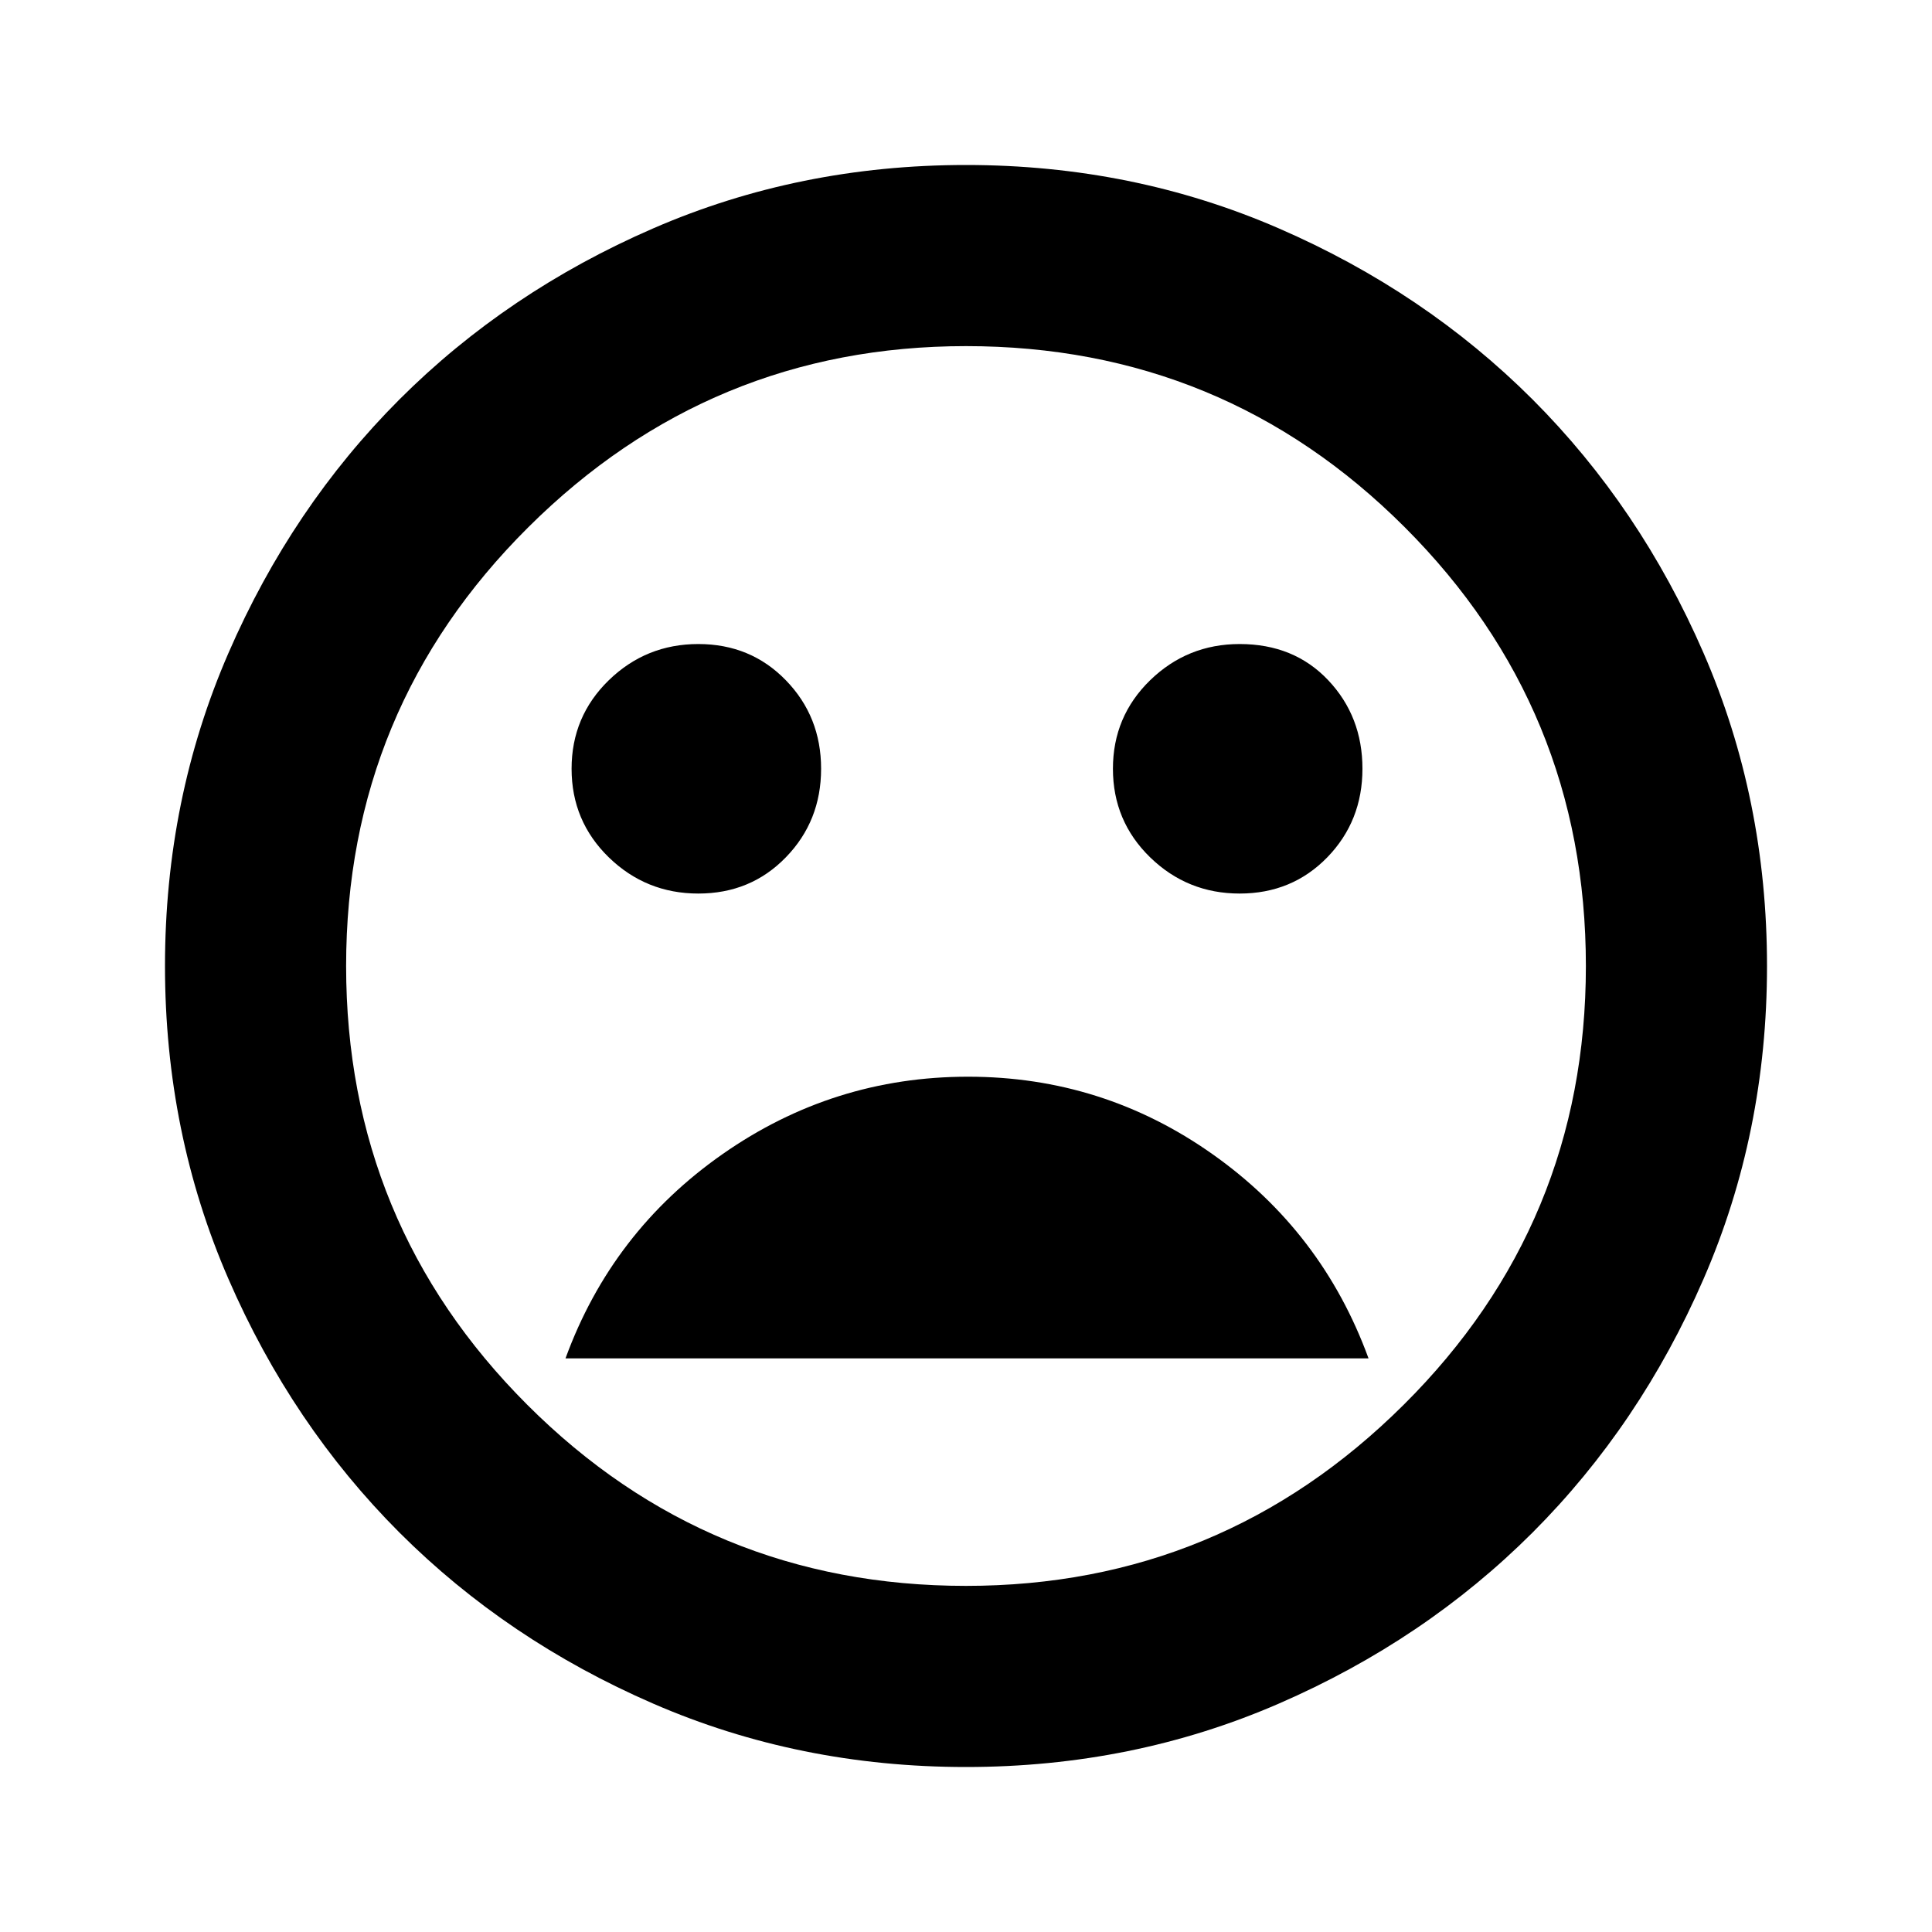 <svg xmlns="http://www.w3.org/2000/svg" height="20" width="20"><path d="M12.833 9.25Q13.375 9.25 13.74 8.875Q14.104 8.5 14.104 7.958Q14.104 7.417 13.75 7.042Q13.396 6.667 12.833 6.667Q12.292 6.667 11.906 7.042Q11.521 7.417 11.521 7.958Q11.521 8.5 11.906 8.875Q12.292 9.25 12.833 9.25ZM7.229 9.25Q7.771 9.25 8.135 8.875Q8.5 8.5 8.5 7.958Q8.5 7.417 8.135 7.042Q7.771 6.667 7.229 6.667Q6.688 6.667 6.302 7.042Q5.917 7.417 5.917 7.958Q5.917 8.5 6.302 8.875Q6.688 9.25 7.229 9.25ZM10.021 11.146Q8.625 11.146 7.479 11.948Q6.333 12.75 5.854 14.062H14.167Q13.688 12.75 12.552 11.948Q11.417 11.146 10.021 11.146ZM10 18.292Q8.271 18.292 6.76 17.635Q5.25 16.979 4.135 15.865Q3.021 14.75 2.365 13.24Q1.708 11.729 1.708 10Q1.708 8.271 2.365 6.76Q3.021 5.25 4.135 4.135Q5.25 3.021 6.76 2.365Q8.271 1.708 10 1.708Q11.729 1.708 13.24 2.365Q14.75 3.021 15.865 4.135Q16.979 5.25 17.635 6.76Q18.292 8.271 18.292 10Q18.292 11.729 17.635 13.24Q16.979 14.75 15.865 15.865Q14.75 16.979 13.24 17.635Q11.729 18.292 10 18.292ZM10 10Q10 10 10 10Q10 10 10 10Q10 10 10 10Q10 10 10 10Q10 10 10 10Q10 10 10 10Q10 10 10 10Q10 10 10 10ZM10 16.417Q12.646 16.417 14.531 14.542Q16.417 12.667 16.417 10Q16.417 7.333 14.542 5.458Q12.667 3.583 10 3.583Q7.354 3.583 5.469 5.458Q3.583 7.333 3.583 10Q3.583 12.667 5.458 14.542Q7.333 16.417 10 16.417Z"/></svg>
